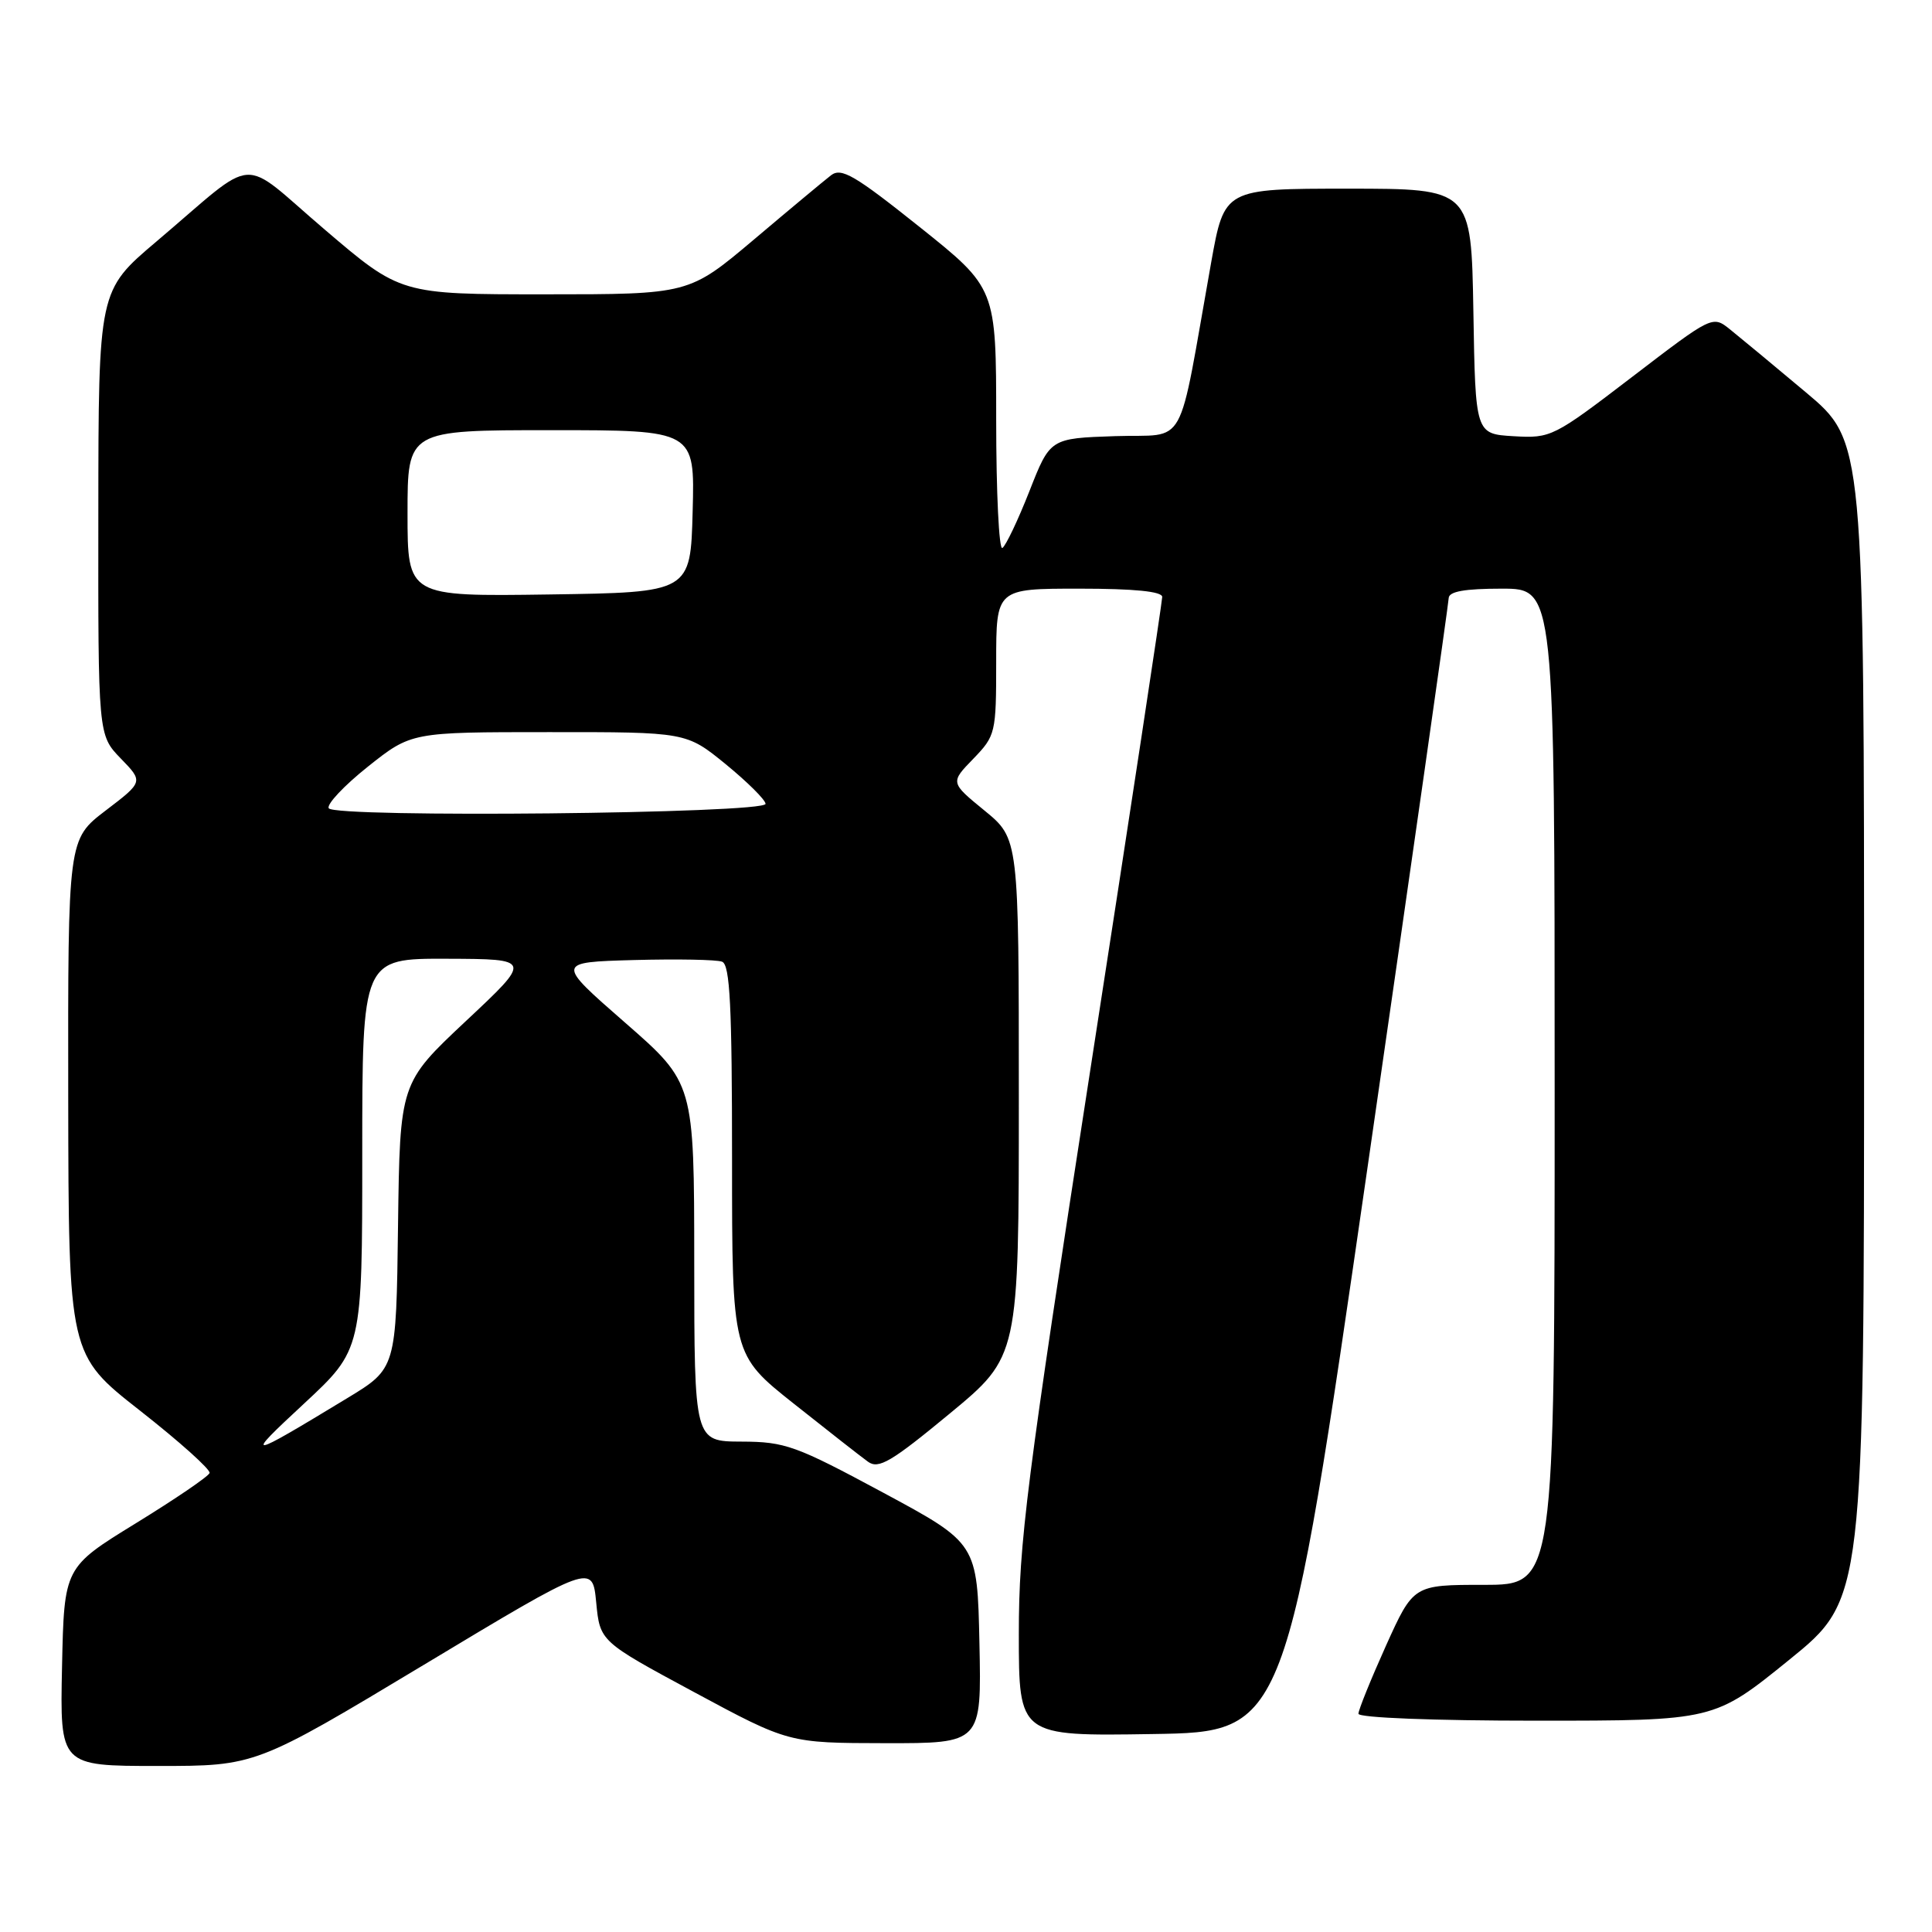<?xml version="1.0" encoding="UTF-8" standalone="no"?>
<!DOCTYPE svg PUBLIC "-//W3C//DTD SVG 1.1//EN" "http://www.w3.org/Graphics/SVG/1.1/DTD/svg11.dtd" >
<svg xmlns="http://www.w3.org/2000/svg" xmlns:xlink="http://www.w3.org/1999/xlink" version="1.1" viewBox="0 0 256 256">
 <g >
 <path fill="currentColor"
d=" M 56.19 220.58 C 78.50 207.16 78.50 207.16 79.00 212.33 C 79.50 217.50 79.50 217.50 92.00 224.23 C 104.50 230.96 104.50 230.96 117.28 230.98 C 130.06 231.00 130.06 231.00 129.78 217.75 C 129.50 204.50 129.50 204.50 117.00 197.77 C 105.42 191.54 104.04 191.04 98.25 191.02 C 92.00 191.00 92.00 191.00 91.99 167.25 C 91.98 143.50 91.98 143.50 82.82 135.50 C 73.66 127.50 73.66 127.50 84.01 127.21 C 89.71 127.06 94.96 127.15 95.68 127.43 C 96.73 127.83 97.00 133.31 97.00 153.72 C 97.00 179.50 97.00 179.50 105.19 186.00 C 109.69 189.57 114.11 193.04 115.02 193.69 C 116.42 194.70 118.10 193.71 125.84 187.31 C 135.00 179.74 135.00 179.74 135.00 145.44 C 135.00 111.13 135.00 111.13 130.46 107.41 C 125.91 103.69 125.91 103.69 128.96 100.55 C 131.92 97.48 132.00 97.16 132.00 87.70 C 132.00 78.00 132.00 78.00 143.00 78.00 C 150.32 78.00 154.00 78.37 154.00 79.10 C 154.00 79.70 149.73 107.82 144.50 141.58 C 135.99 196.57 135.00 204.37 135.00 216.50 C 135.00 230.05 135.00 230.05 152.69 229.77 C 170.39 229.50 170.39 229.50 181.16 155.00 C 187.08 114.02 191.94 79.94 191.96 79.25 C 191.99 78.37 194.09 78.00 199.00 78.00 C 206.00 78.00 206.00 78.00 206.00 144.00 C 206.00 210.00 206.00 210.00 196.64 210.00 C 187.29 210.00 187.29 210.00 183.64 218.08 C 181.64 222.53 180.00 226.58 180.00 227.08 C 180.00 227.61 189.97 228.00 203.56 228.00 C 227.12 228.00 227.12 228.00 237.06 219.95 C 247.00 211.90 247.00 211.90 247.00 135.18 C 247.00 58.46 247.00 58.46 239.28 51.98 C 235.03 48.41 230.51 44.67 229.24 43.65 C 226.92 41.79 226.92 41.79 216.27 49.94 C 205.84 57.92 205.52 58.09 200.56 57.80 C 195.50 57.50 195.50 57.50 195.23 41.25 C 194.95 25.00 194.95 25.00 178.59 25.00 C 162.24 25.00 162.24 25.00 160.49 34.75 C 155.94 60.25 157.48 57.46 147.77 57.79 C 139.15 58.08 139.15 58.08 136.40 65.09 C 134.88 68.95 133.27 72.33 132.82 72.61 C 132.37 72.89 132.00 65.26 132.00 55.65 C 132.00 38.18 132.00 38.18 121.86 30.08 C 113.24 23.20 111.48 22.17 110.11 23.23 C 109.23 23.91 104.63 27.74 99.90 31.74 C 91.29 39.00 91.29 39.00 72.19 39.00 C 53.08 39.00 53.08 39.00 43.04 30.43 C 31.49 20.59 34.45 20.38 20.73 32.00 C 13.05 38.50 13.05 38.50 13.03 67.95 C 13.00 97.40 13.00 97.40 16.00 100.50 C 19.00 103.59 19.00 103.59 14.00 107.40 C 9.00 111.22 9.00 111.22 9.04 145.36 C 9.09 179.50 9.09 179.50 18.57 186.93 C 23.78 191.02 27.92 194.73 27.77 195.18 C 27.62 195.64 23.22 198.63 18.00 201.84 C 8.50 207.68 8.50 207.68 8.22 220.84 C 7.94 234.00 7.94 234.00 20.91 234.00 C 33.87 234.00 33.87 234.00 56.19 220.58 Z  M 40.25 186.02 C 48.00 178.82 48.00 178.82 48.00 152.91 C 48.00 127.00 48.00 127.00 59.25 127.04 C 70.50 127.08 70.50 127.08 61.74 135.29 C 52.99 143.50 52.99 143.50 52.74 162.42 C 52.50 181.33 52.50 181.33 46.00 185.27 C 32.58 193.41 32.24 193.45 40.25 186.02 Z  M 43.56 107.10 C 43.25 106.59 45.58 104.11 48.74 101.59 C 54.50 97.01 54.50 97.01 72.71 97.01 C 90.93 97.00 90.93 97.00 96.16 101.26 C 99.03 103.61 101.41 105.97 101.44 106.51 C 101.52 107.81 44.36 108.39 43.56 107.10 Z  M 54.00 68.02 C 54.00 57.00 54.00 57.00 73.03 57.00 C 92.07 57.00 92.07 57.00 91.78 67.75 C 91.50 78.50 91.50 78.50 72.75 78.77 C 54.00 79.04 54.00 79.04 54.00 68.02 Z "/>
</g>
</svg>
